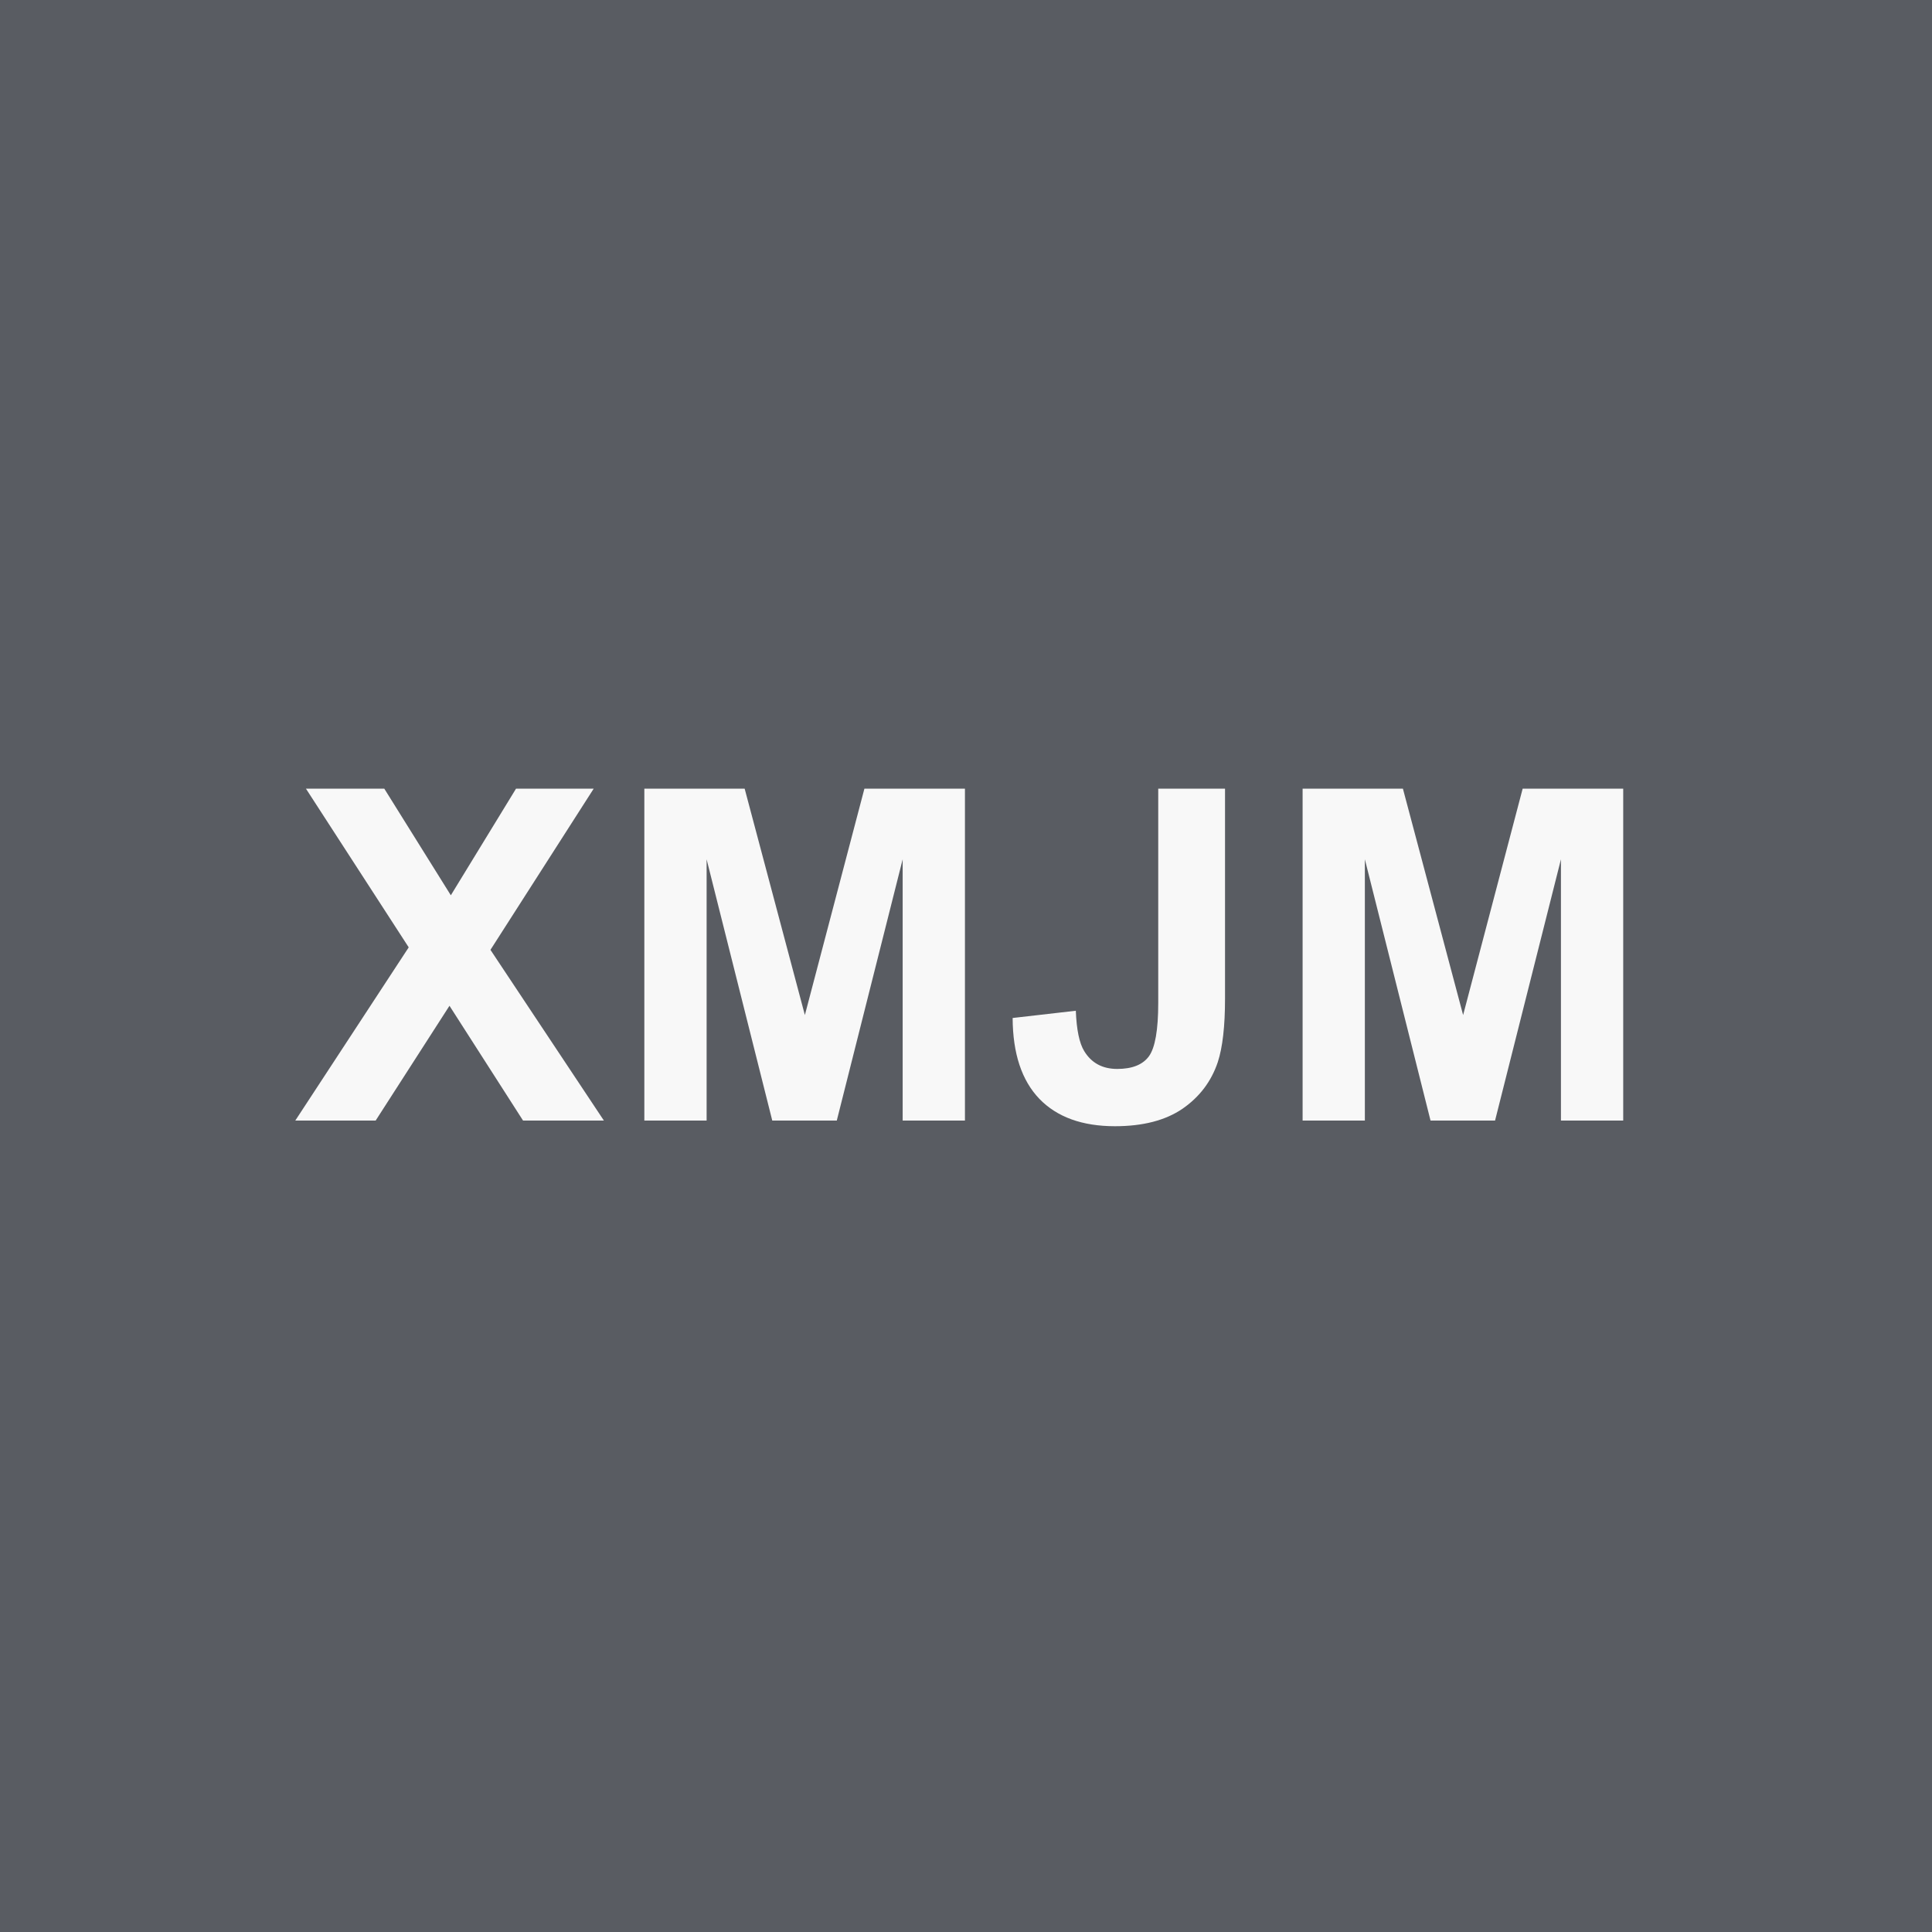 <svg width="100" height="100" viewBox="0 0 100 100" fill="none" xmlns="http://www.w3.org/2000/svg">
<rect width="100" height="100" fill="#595C62"/>
<path d="M15.284 58L21.155 49.035L15.835 40.82H19.89L23.335 46.34L26.71 40.82H30.73L25.386 49.164L31.257 58H27.073L23.265 52.059L19.444 58H15.284ZM33.351 58V40.82H38.543L41.66 52.539L44.742 40.82H49.945V58H46.722V44.477L43.312 58H39.972L36.574 44.477V58H33.351ZM59.95 40.82H63.407V51.695C63.407 53.117 63.282 54.211 63.032 54.977C62.696 55.977 62.086 56.781 61.203 57.391C60.321 57.992 59.157 58.293 57.711 58.293C56.016 58.293 54.711 57.82 53.797 56.875C52.883 55.922 52.422 54.527 52.414 52.691L55.684 52.316C55.723 53.301 55.867 53.996 56.117 54.402C56.492 55.02 57.063 55.328 57.828 55.328C58.602 55.328 59.149 55.109 59.469 54.672C59.789 54.227 59.95 53.309 59.95 51.918V40.82ZM67.423 58V40.82H72.614L75.731 52.539L78.813 40.82H84.017V58H80.794V44.477L77.384 58H74.044L70.645 44.477V58H67.423Z" fill="#F8F8F8"/>
</svg>

